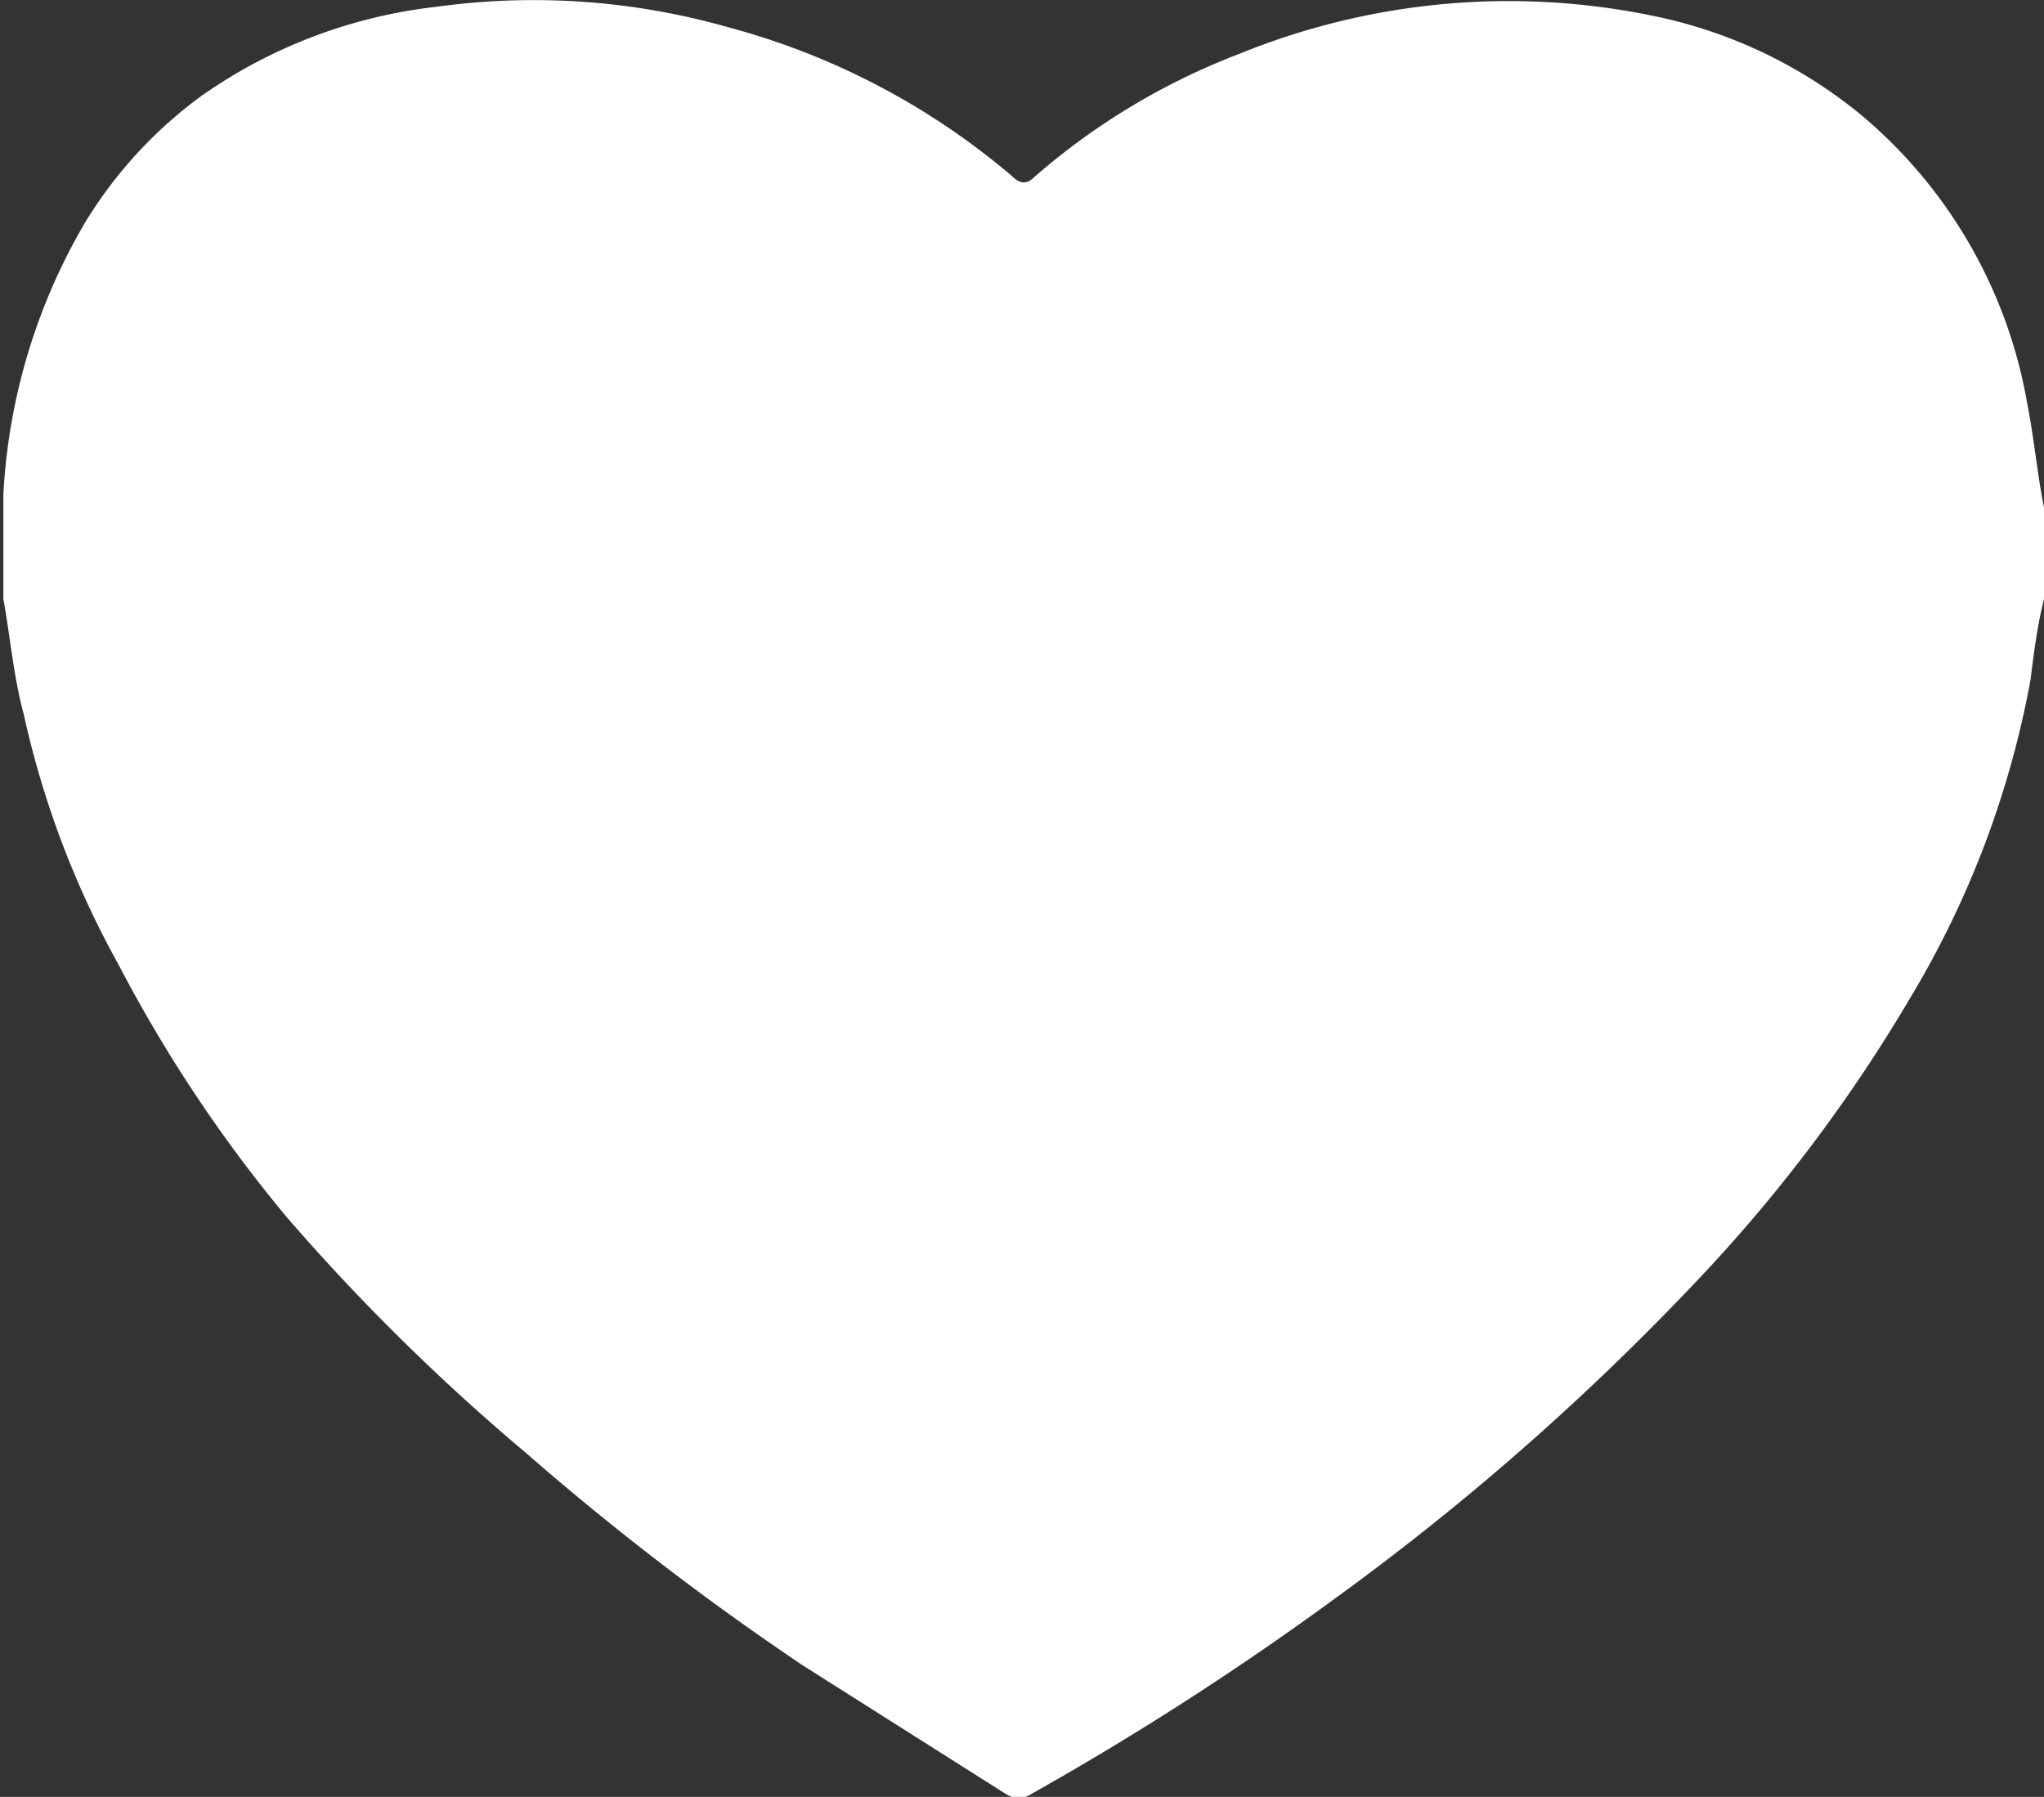 <svg xmlns="http://www.w3.org/2000/svg" viewBox="0 0 60.4 53.1"><rect x="0" y="0" width="60.4" height="53.1" fill="#333333" stroke="none"/><defs><style>.cls-1{fill:#fff;fill-rule:evenodd;}</style></defs><title>heart-white</title><g id="Слой_2" data-name="Слой 2"><g id="Слой_2-2" data-name="Слой 2"><path class="cls-1" d="M59.9,11.9A14.3,14.3,0,0,0,55,3.4,14.1,14.1,0,0,0,49,.5,21.1,21.1,0,0,0,36.6,1.6a20.1,20.1,0,0,0-6,3.6c-.2.2-.4.3-.7,0A21.5,21.5,0,0,0,21.5.8,21,21,0,0,0,12.9.2,15,15,0,0,0,6,2.8,13,13,0,0,0,2.5,6.6a17.7,17.7,0,0,0-2.4,8v3.1c.2,1.1.3,2.3.6,3.4a27.3,27.3,0,0,0,2.8,7.4A42,42,0,0,0,8.5,36a62.9,62.9,0,0,0,7,6.9,82.7,82.7,0,0,0,8.2,6.3l6,3.8a.7.7,0,0,0,.8,0,89.2,89.2,0,0,0,9-5.8,76.4,76.4,0,0,0,10.5-9.2,46.4,46.4,0,0,0,6.5-8.6A28,28,0,0,0,60,20.1c.1-.8.2-1.6.4-2.4V15C60.2,14,60.1,12.9,59.9,11.9Z"/></g></g></svg>